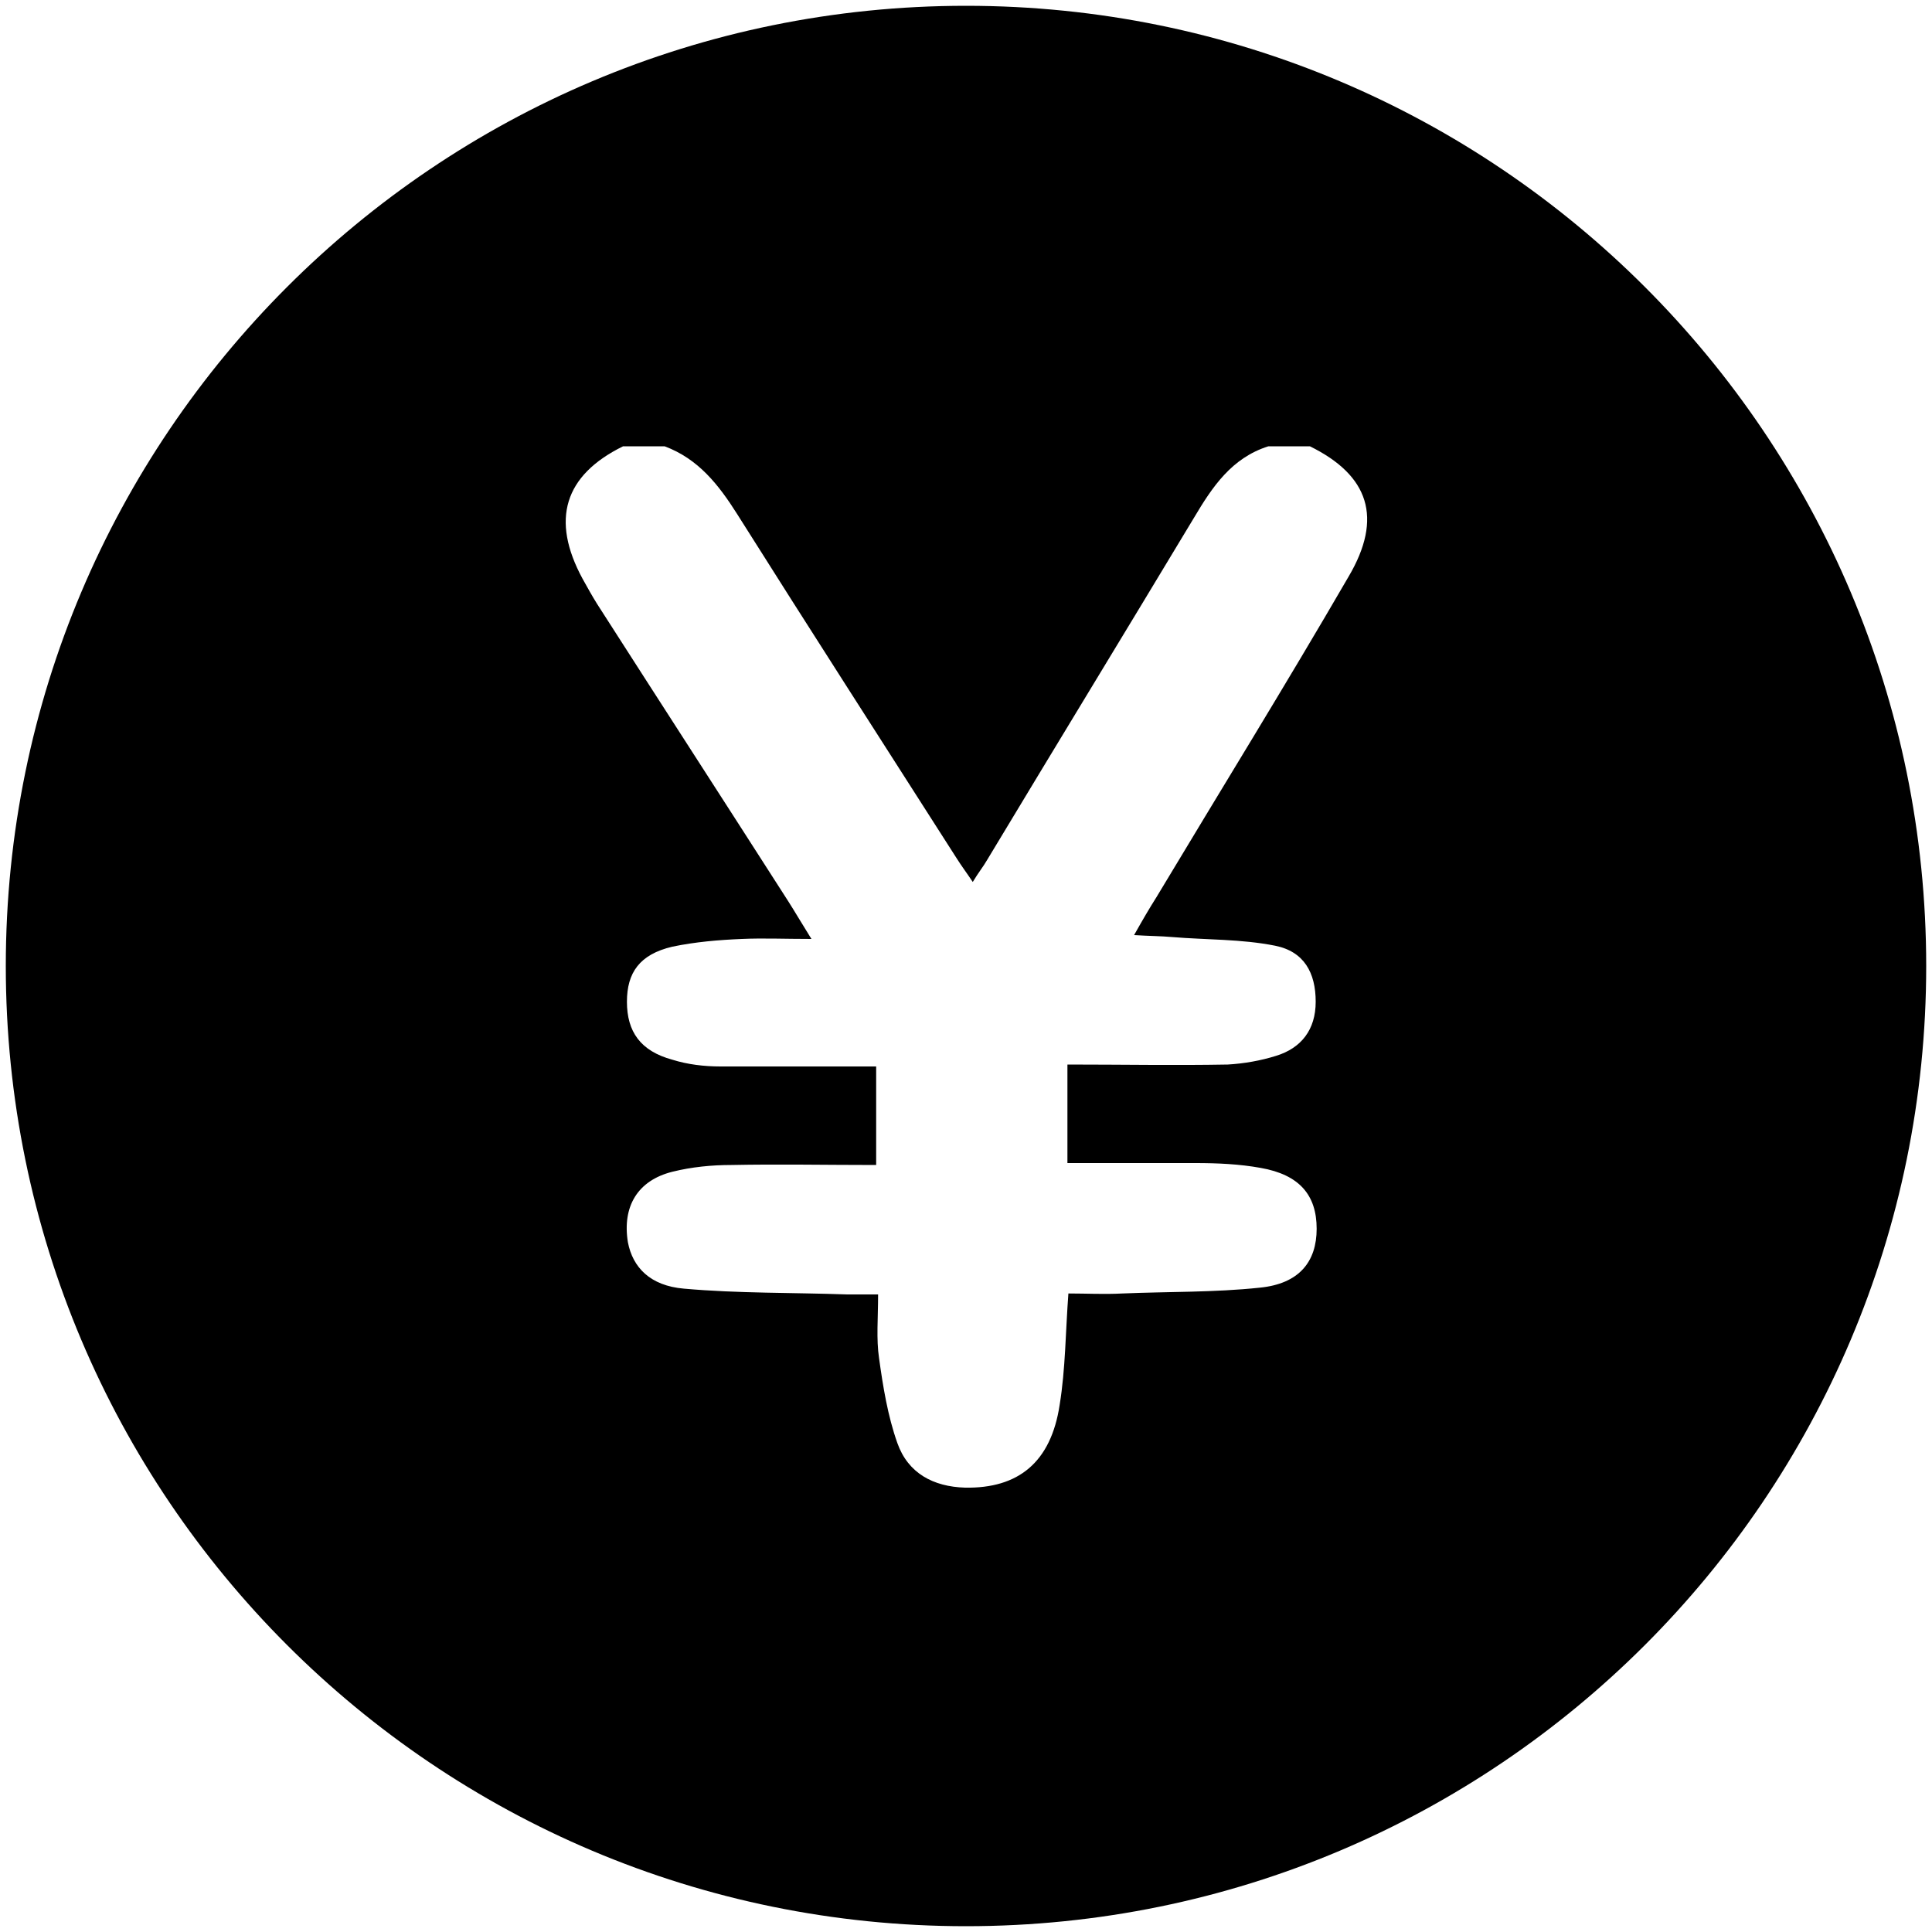 <?xml version="1.0" encoding="utf-8"?>
<!-- Generator: Adobe Illustrator 22.0.0, SVG Export Plug-In . SVG Version: 6.00 Build 0)  -->
<svg version="1.1" id="图层_1" xmlns="http://www.w3.org/2000/svg" xmlns:xlink="http://www.w3.org/1999/xlink" x="0px" y="0px"
	 viewBox="0 0 200 200" style="enable-background:new 0 0 200 200;" xml:space="preserve">
<path d="M100,0.6C45.1,0.6,0.6,45.1,0.6,100c0,0,0,0,0,0c0,54.9,44.5,99.4,99.4,99.4s99.4-44.5,99.4-99.4S154.9,0.6,100,0.6z
	 M139.6,59.7c-6.5,11.2-13.3,22.2-19.9,33.2c-0.7,1.1-1.4,2.3-2.3,3.9c1.6,0.1,2.8,0.1,3.9,0.2c3.6,0.3,7.2,0.2,10.7,0.9
	c3,0.6,4.2,2.8,4.2,5.8c0,2.9-1.5,4.8-4.1,5.6c-1.6,0.5-3.3,0.8-5,0.9c-5.5,0.1-10.9,0-16.6,0v10.2c4.4,0,8.9,0,13.3,0
	c2.2,0,4.5,0.1,6.7,0.5c4,0.7,5.8,2.8,5.8,6.3c0,3.4-1.8,5.7-5.9,6.1c-4.7,0.5-9.5,0.4-14.2,0.6c-1.9,0.1-3.7,0-5.6,0
	c-0.3,4-0.3,7.8-0.9,11.5c-0.9,6-4.3,8.7-9.8,8.6c-3.3-0.1-5.9-1.5-7-4.6c-1-2.8-1.5-5.9-1.9-8.8c-0.3-2-0.1-4.1-0.1-6.6h-3.2
	c-5.6-0.2-11.3-0.1-16.9-0.6c-3.5-0.3-5.3-2.2-5.8-4.8c-0.6-3.7,1-6.4,4.6-7.3c2-0.5,4.1-0.7,6.1-0.7c4.9-0.1,9.9,0,15,0v-10.2
	c-5.4,0-10.8,0-16.1,0c-1.7,0-3.4-0.2-5-0.7c-3.3-0.9-4.7-2.9-4.7-6c0-3,1.3-4.9,4.7-5.7c2.4-0.5,4.8-0.7,7.2-0.8
	c2.2-0.1,4.4,0,7.2,0c-1-1.6-1.7-2.8-2.4-3.9c-6.6-10.3-13.2-20.5-19.8-30.8c-0.5-0.8-1-1.7-1.5-2.6c-3.3-6.1-1.9-10.7,4.2-13.7h4.3
	c3.5,1.3,5.6,4,7.5,7c7.5,11.9,15.1,23.7,22.7,35.6c0.5,0.8,1.1,1.6,1.7,2.5c0.6-1,1.1-1.6,1.5-2.3c7.1-11.8,14.3-23.6,21.4-35.4
	c1.9-3.2,3.9-6.2,7.7-7.4h4.3C141.7,49.2,143.2,53.6,139.6,59.7L139.6,59.7z"/>
</svg>
